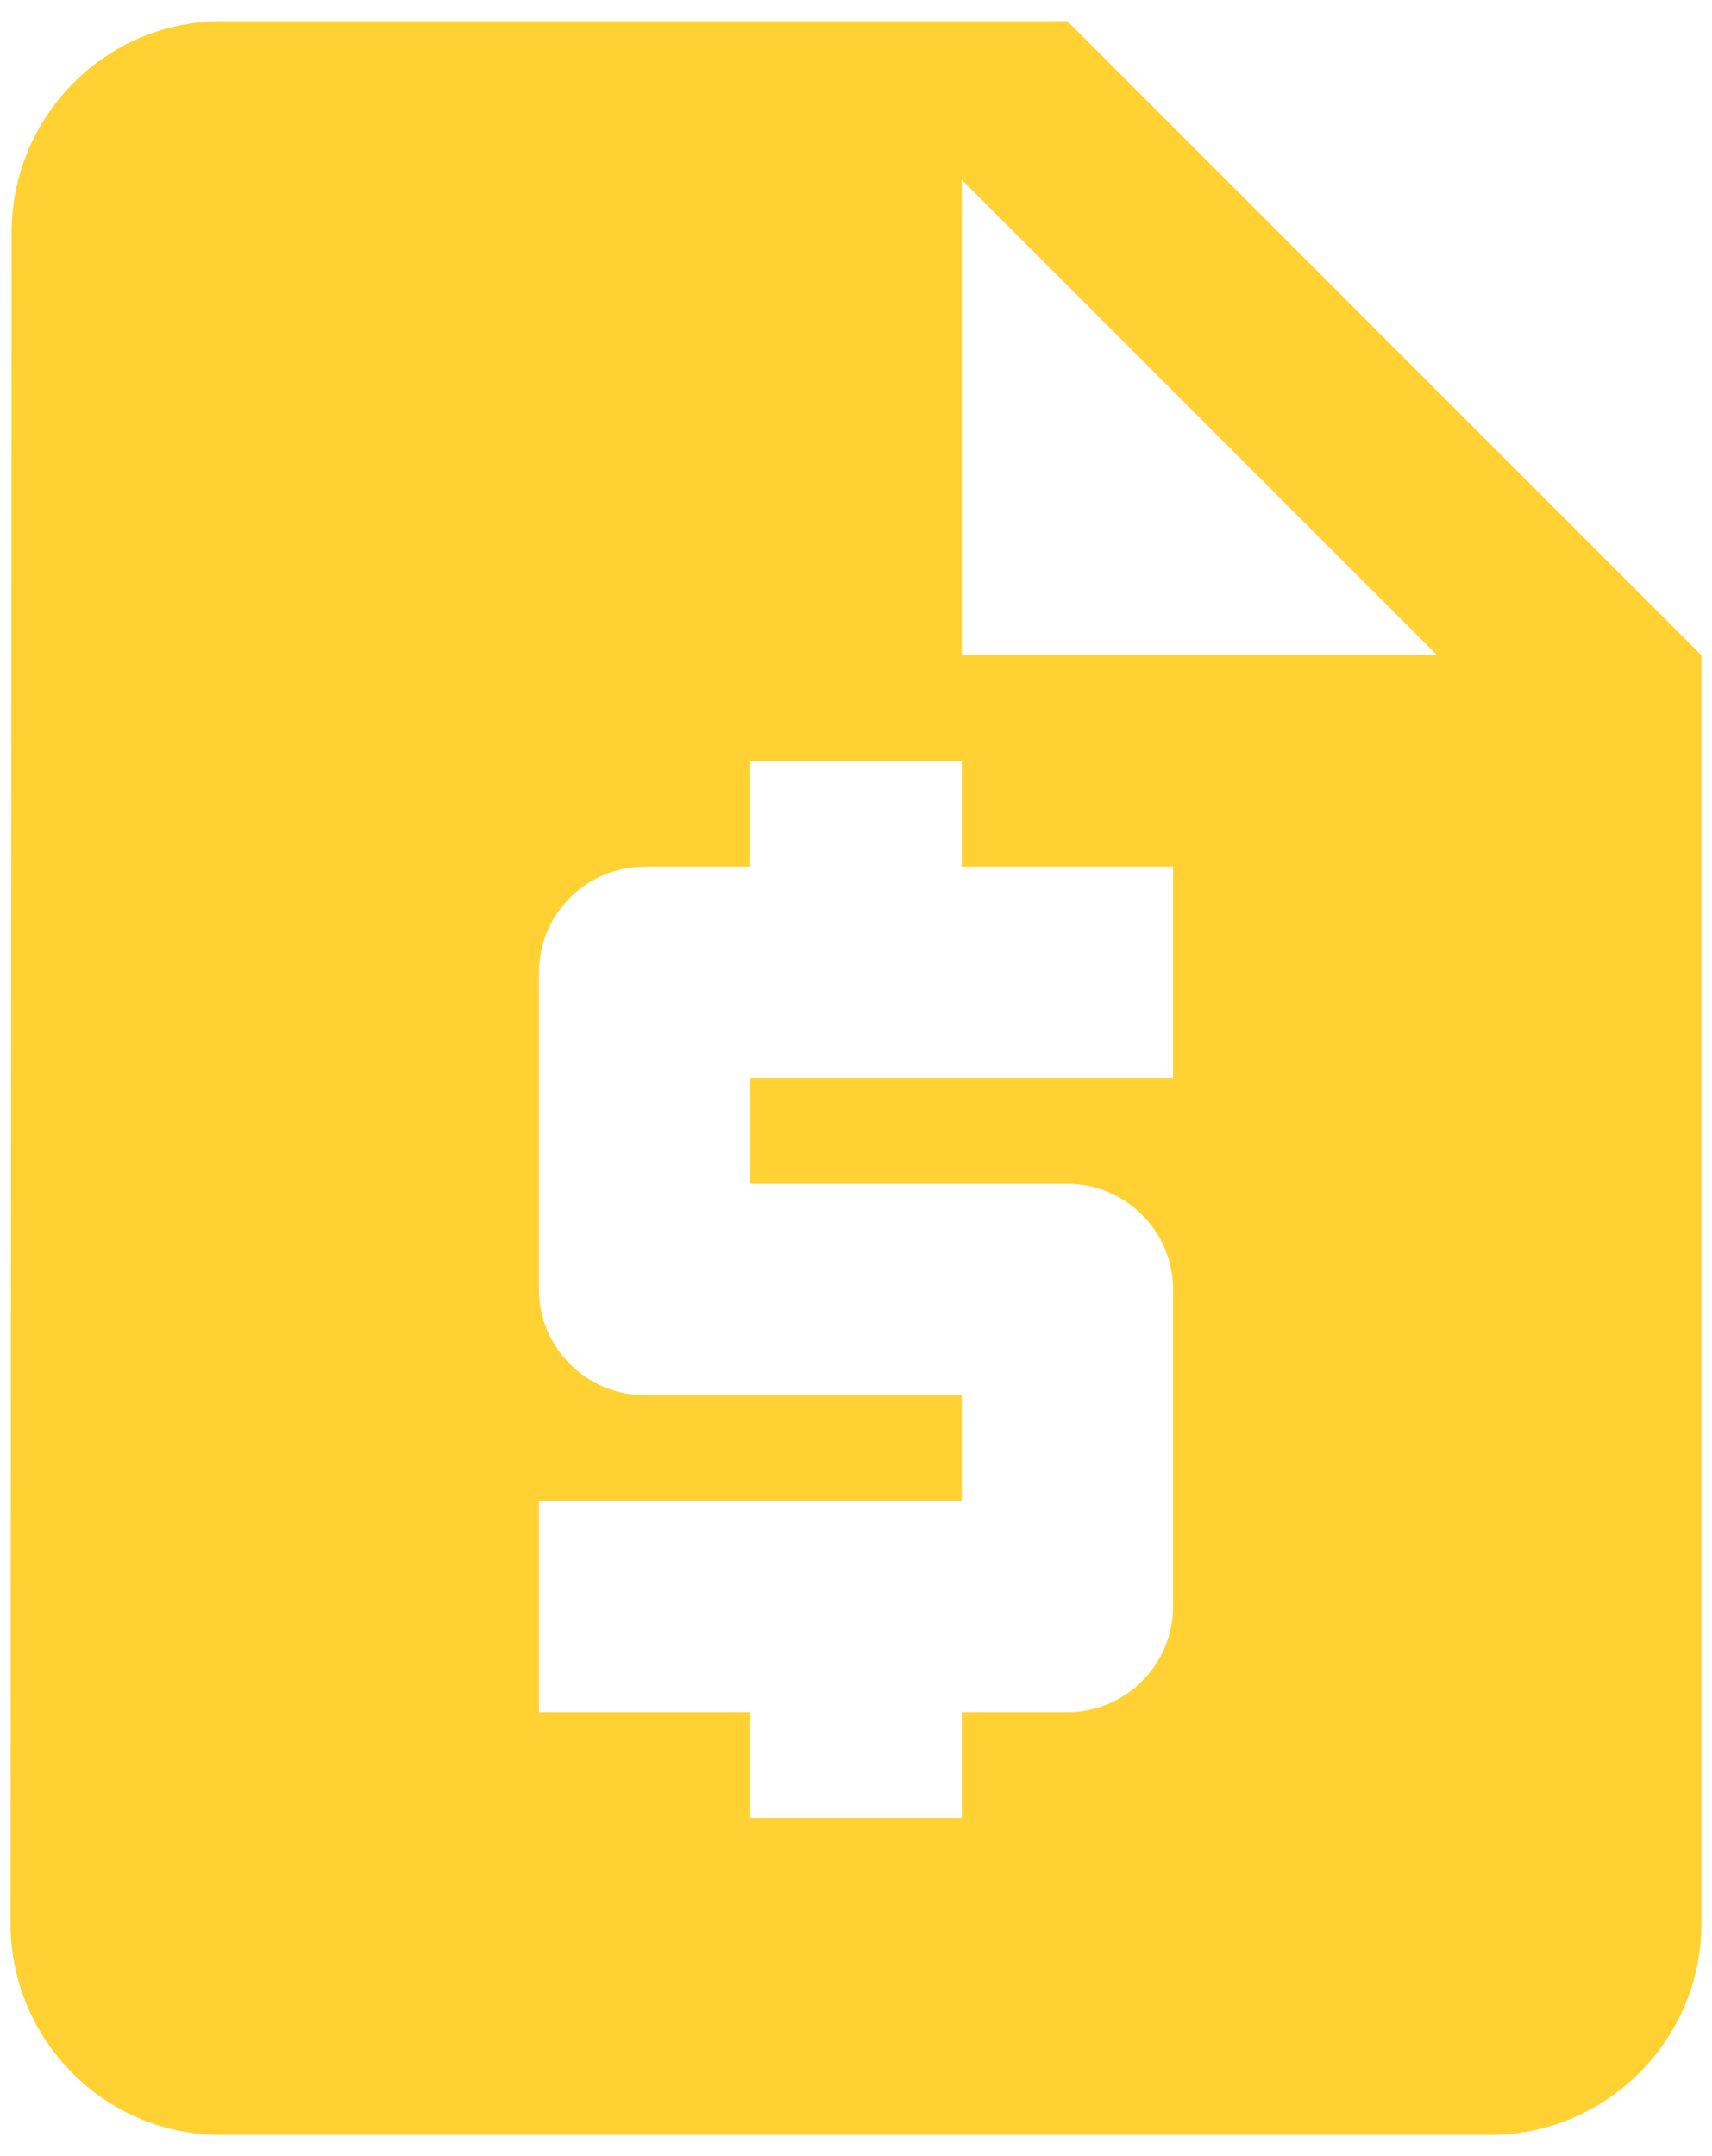 <svg width="54" height="68" viewBox="0 0 54 68" fill="none" xmlns="http://www.w3.org/2000/svg">
<path d="M33.667 0.667H7C3.333 0.667 0.367 3.667 0.367 7.333L0.333 60.667C0.333 64.333 3.3 67.333 6.967 67.333H47C50.667 67.333 53.667 64.333 53.667 60.667V20.667L33.667 0.667ZM37 34H23.667V37.333H33.667C35.5 37.333 37 38.833 37 40.667V50.667C37 52.5 35.5 54 33.667 54H30.333V57.333H23.667V54H17V47.333H30.333V44H20.333C18.5 44 17 42.5 17 40.667V30.667C17 28.833 18.5 27.333 20.333 27.333H23.667V24H30.333V27.333H37V34ZM30.333 20.667V5.667L45.333 20.667H30.333Z" fill="#FFD133"/>
</svg>
